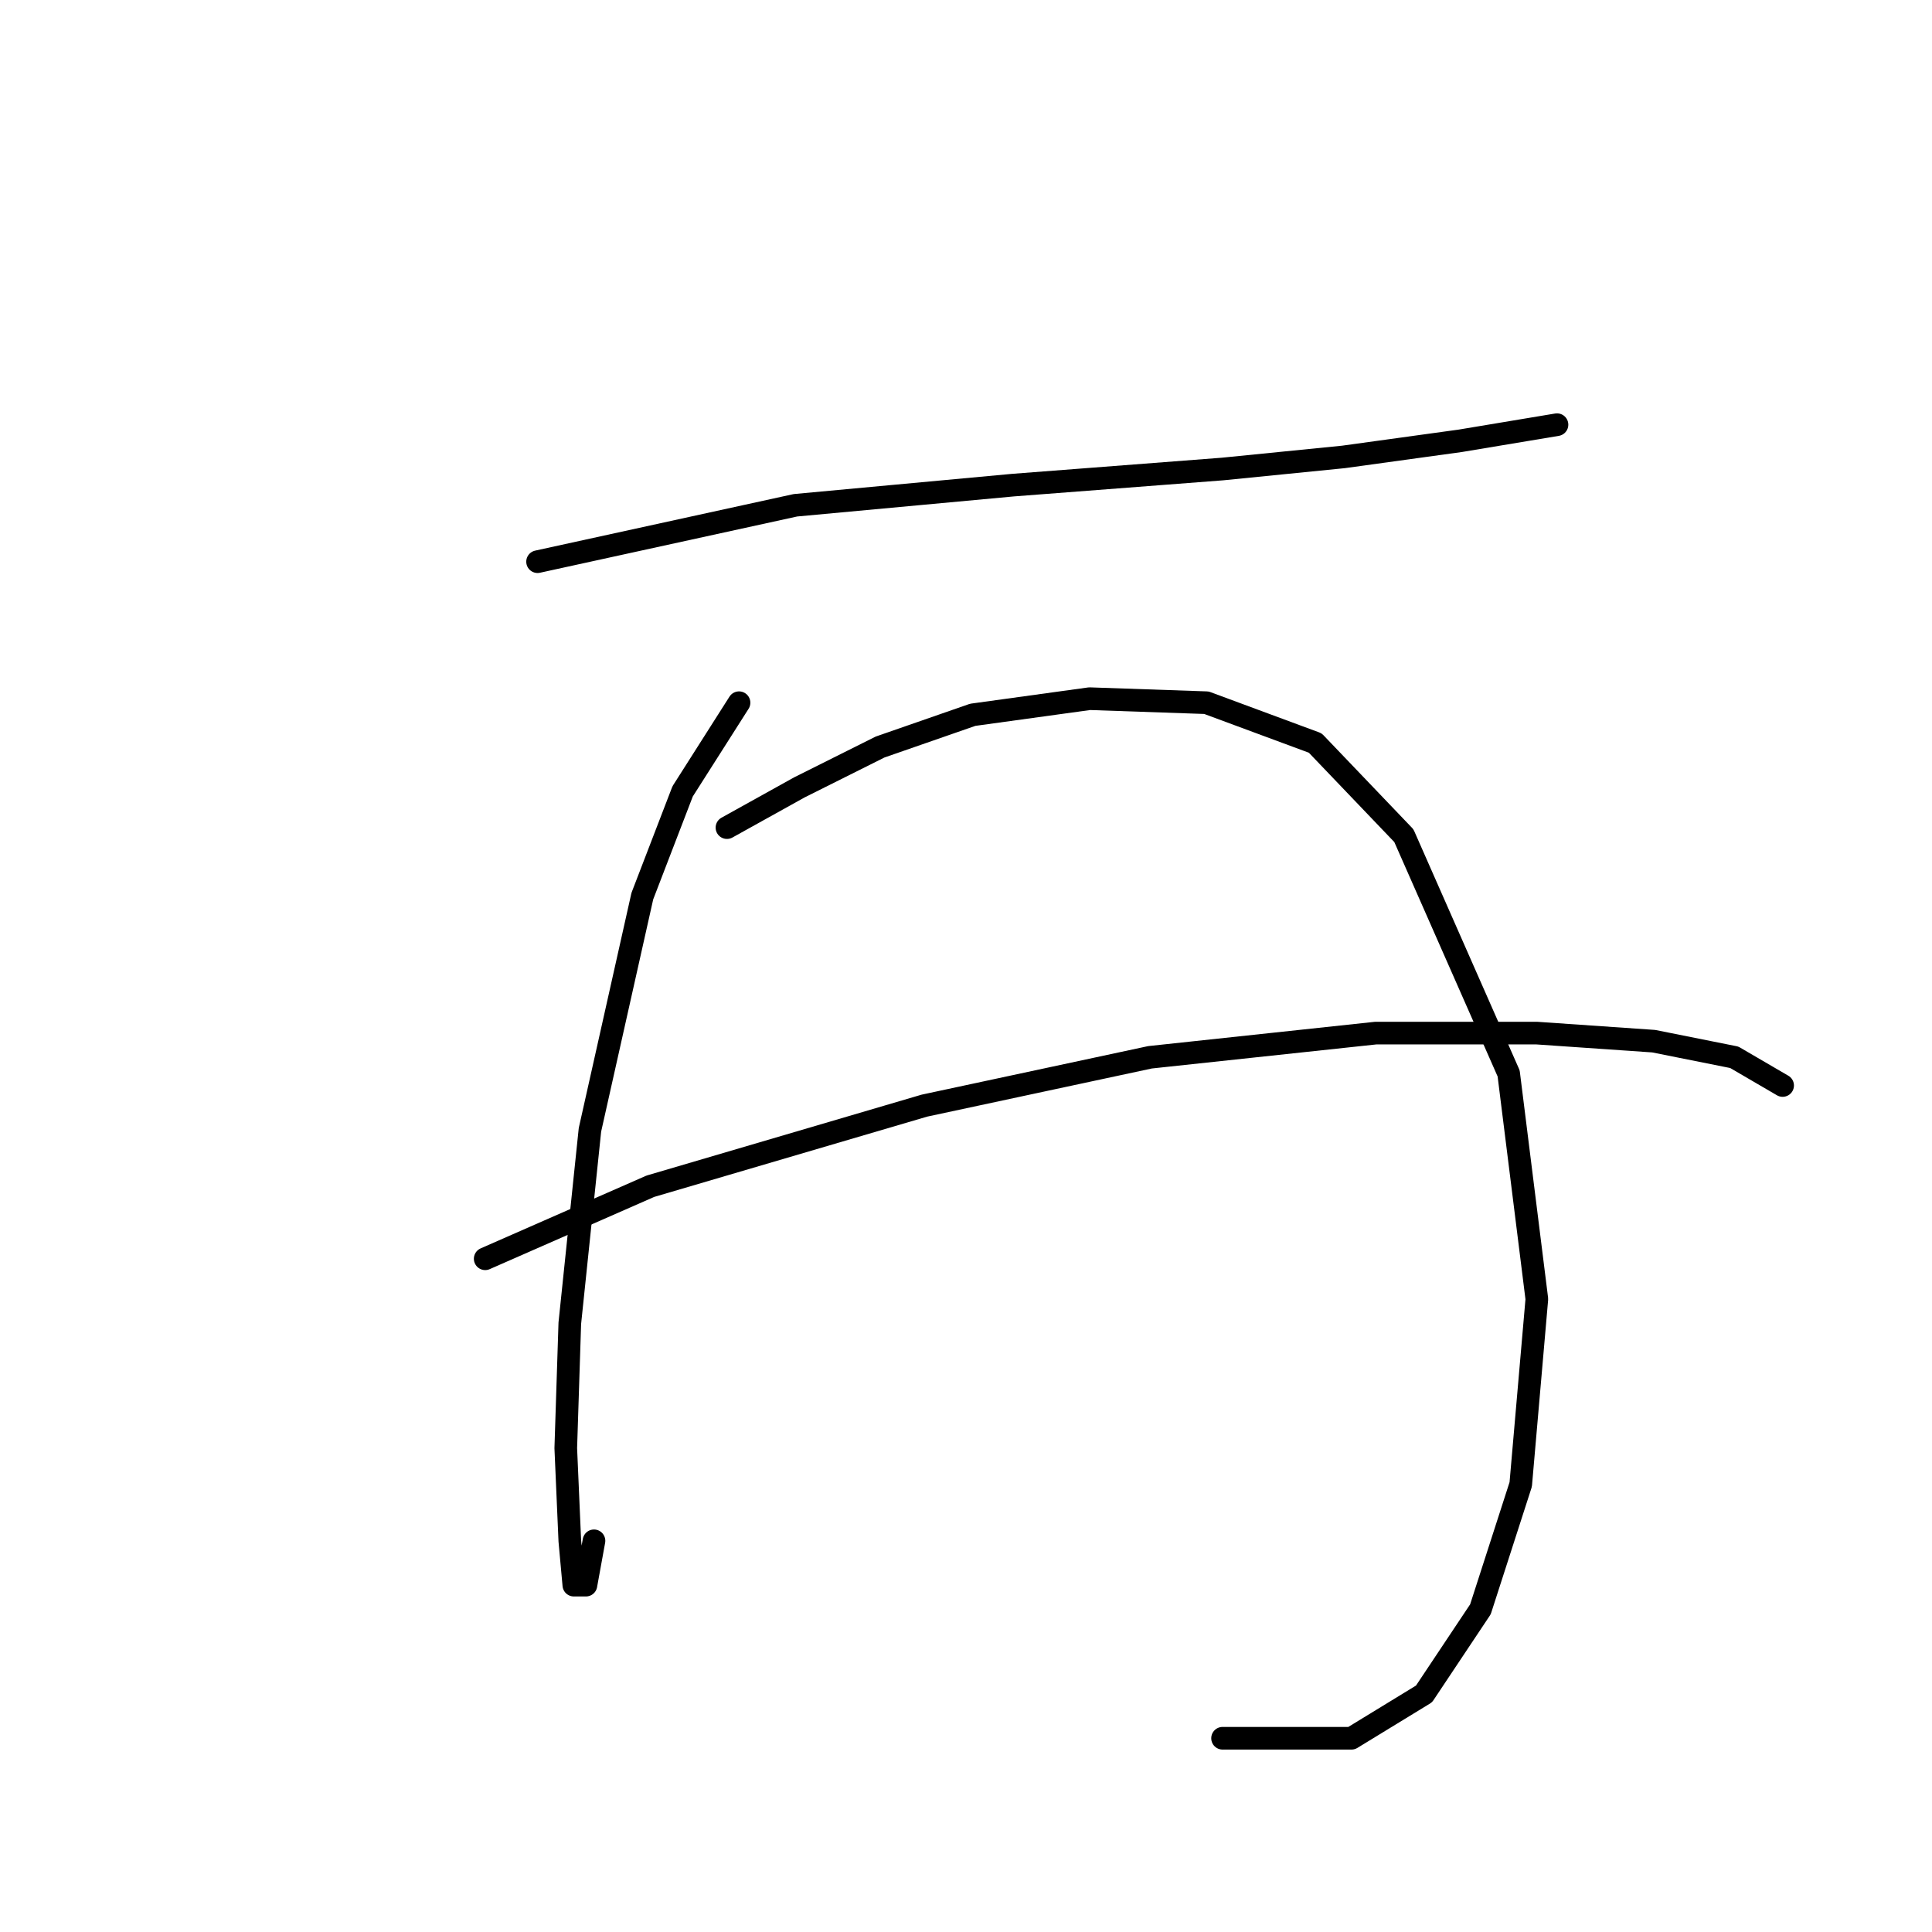 <?xml version="1.0" standalone="no"?>
    <svg width="256" height="256" xmlns="http://www.w3.org/2000/svg" version="1.1">
    <polyline stroke="black" stroke-width="3" stroke-linecap="round" fill="transparent" stroke-linejoin="round" points="71.231 74.426 105.401 66.952 134.232 64.282 161.995 62.146 178.012 60.545 193.496 58.409 206.31 56.273 206.31 56.273 " />
        <polyline stroke="black" stroke-width="3" stroke-linecap="round" fill="transparent" stroke-linejoin="round" points="97.926 93.113 90.452 104.859 85.112 118.741 78.172 149.707 75.502 175.335 74.968 191.886 75.502 204.166 76.036 210.039 77.638 210.039 78.706 204.166 78.706 204.166 " />
        <polyline stroke="black" stroke-width="3" stroke-linecap="round" fill="transparent" stroke-linejoin="round" points="96.325 109.664 105.935 104.325 116.613 98.986 128.893 94.715 144.376 92.579 159.86 93.113 174.275 98.452 186.021 110.732 199.903 142.233 203.64 172.131 201.504 196.691 196.165 213.242 188.691 224.454 179.08 230.327 161.995 230.327 161.995 230.327 " />
        <polyline stroke="black" stroke-width="3" stroke-linecap="round" fill="transparent" stroke-linejoin="round" points="64.29 166.792 86.18 157.182 122.486 146.504 152.385 140.097 182.284 136.893 203.64 136.893 219.123 137.961 229.801 140.097 236.208 143.834 236.208 143.834 " />
        </svg>